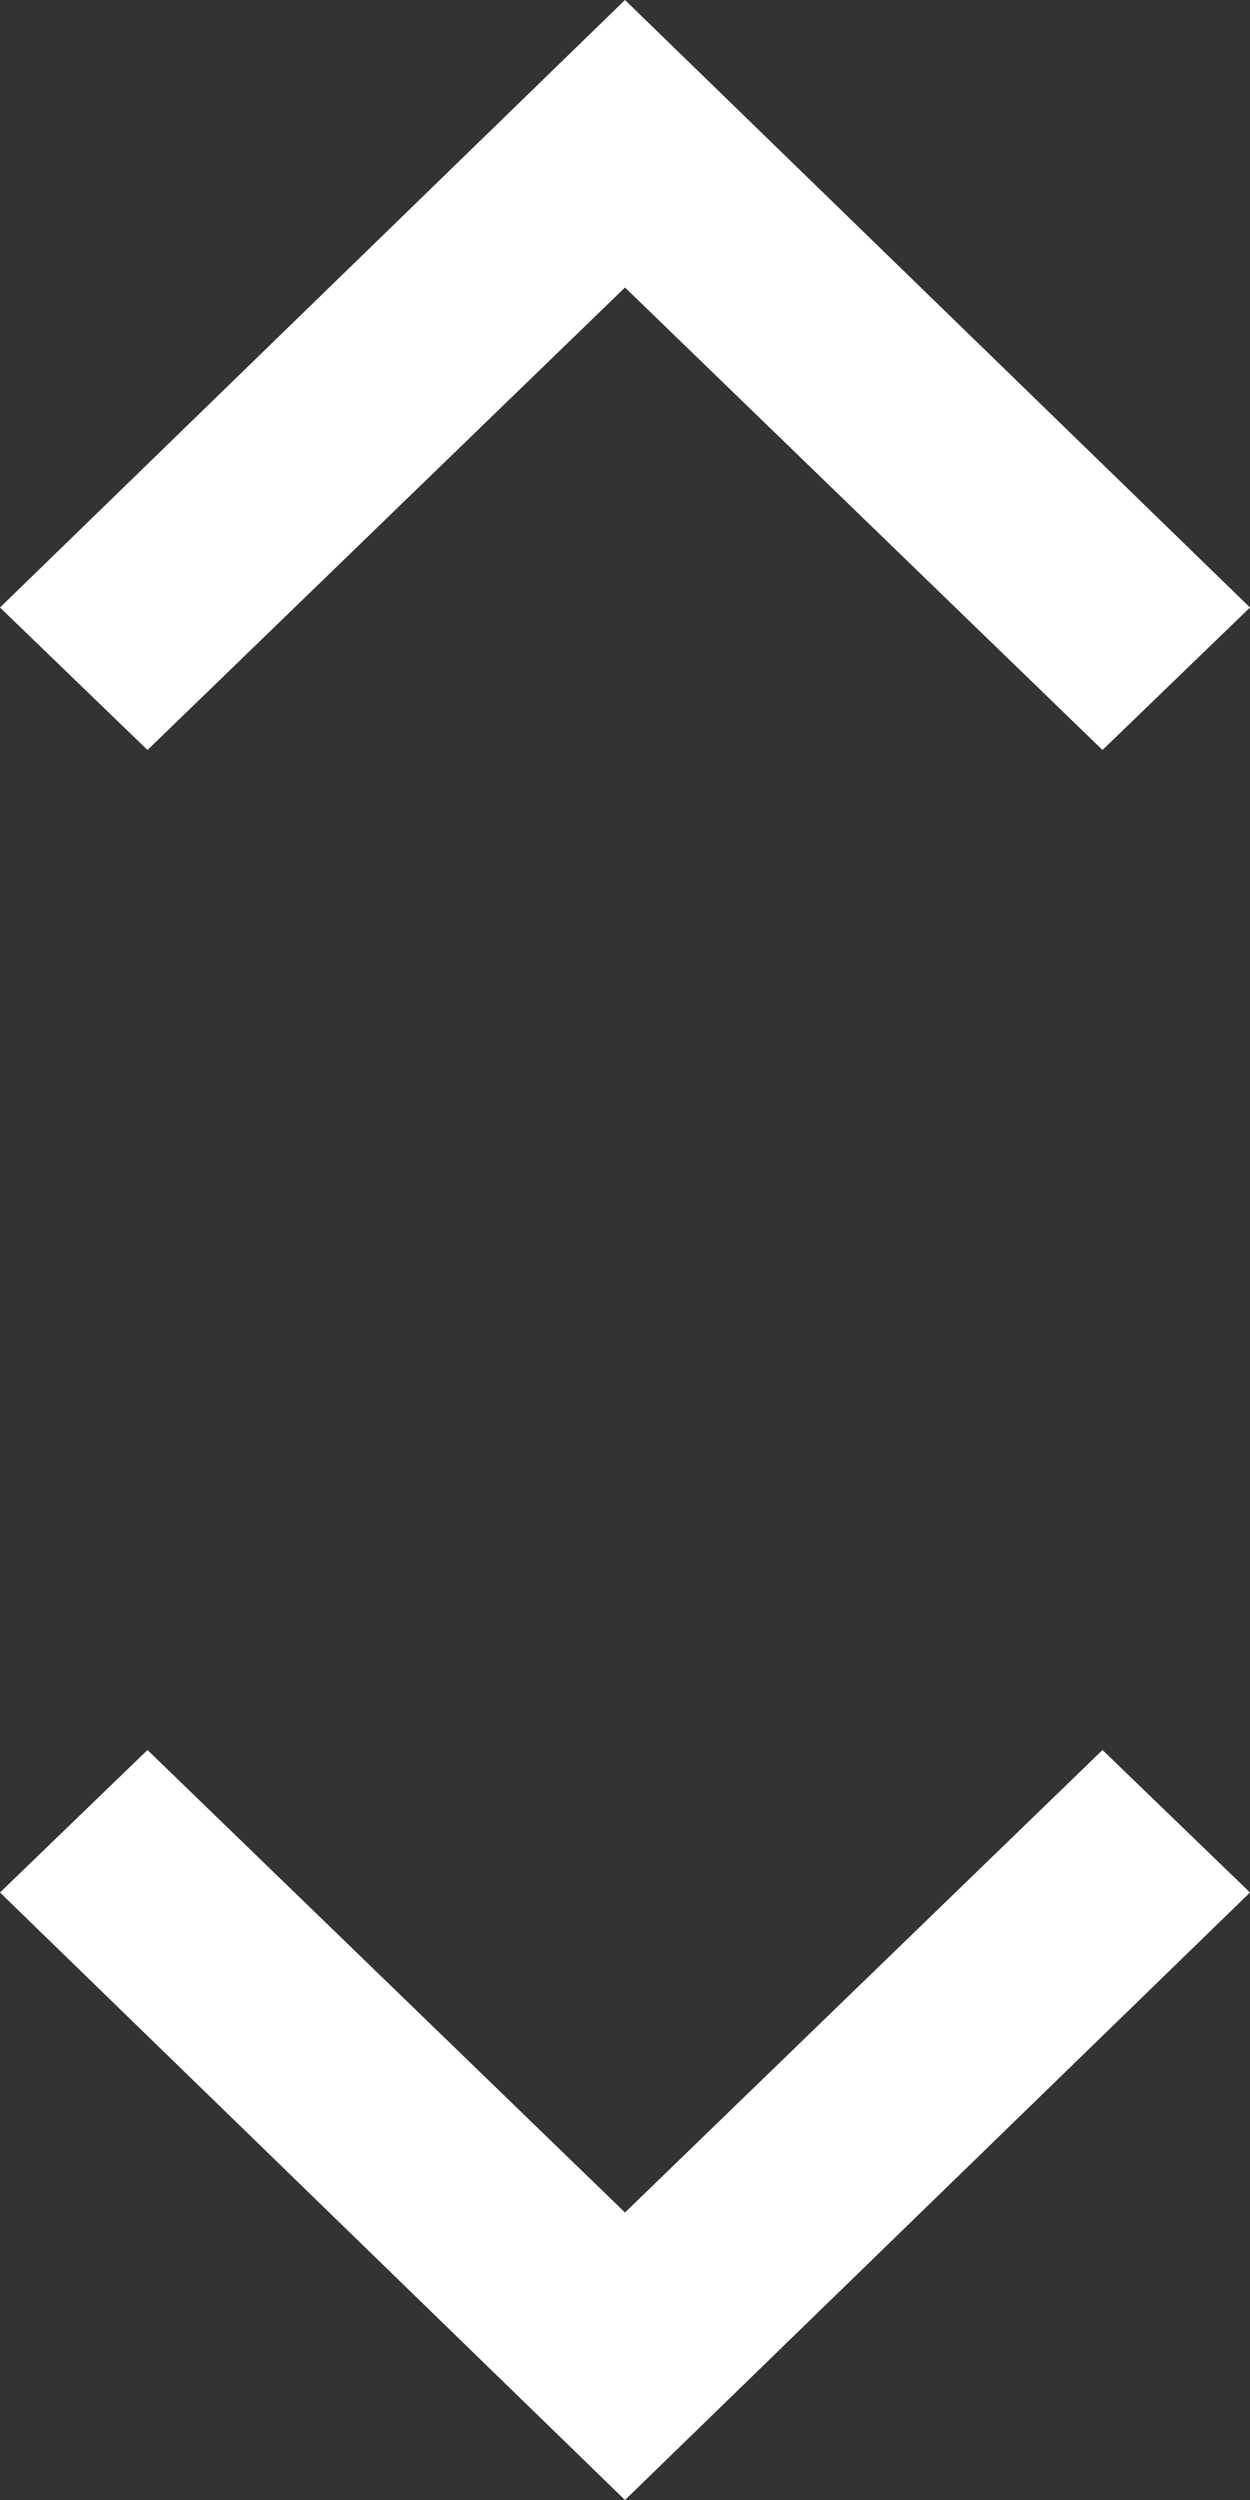 <svg xmlns="http://www.w3.org/2000/svg" xmlns:xlink="http://www.w3.org/1999/xlink" width="5" height="10" viewBox="0 0 5 10"><rect x="0" y="0" width="5" height="10" fill="#333333" stroke="none"/><defs><path id="hs9la" d="M212.41 73l-1.91-1.85-1.91 1.85-.59-.57 2.5-2.43 2.5 2.43z"/><path id="hs9lb" d="M208.59 77l1.91 1.85 1.91-1.85.59.57-2.5 2.43-2.5-2.43z"/></defs><g><g transform="translate(-208 -70)"><use fill="#fff" xlink:href="#hs9la"/></g><g transform="translate(-208 -70)"><use fill="#fff" xlink:href="#hs9lb"/></g></g></svg>